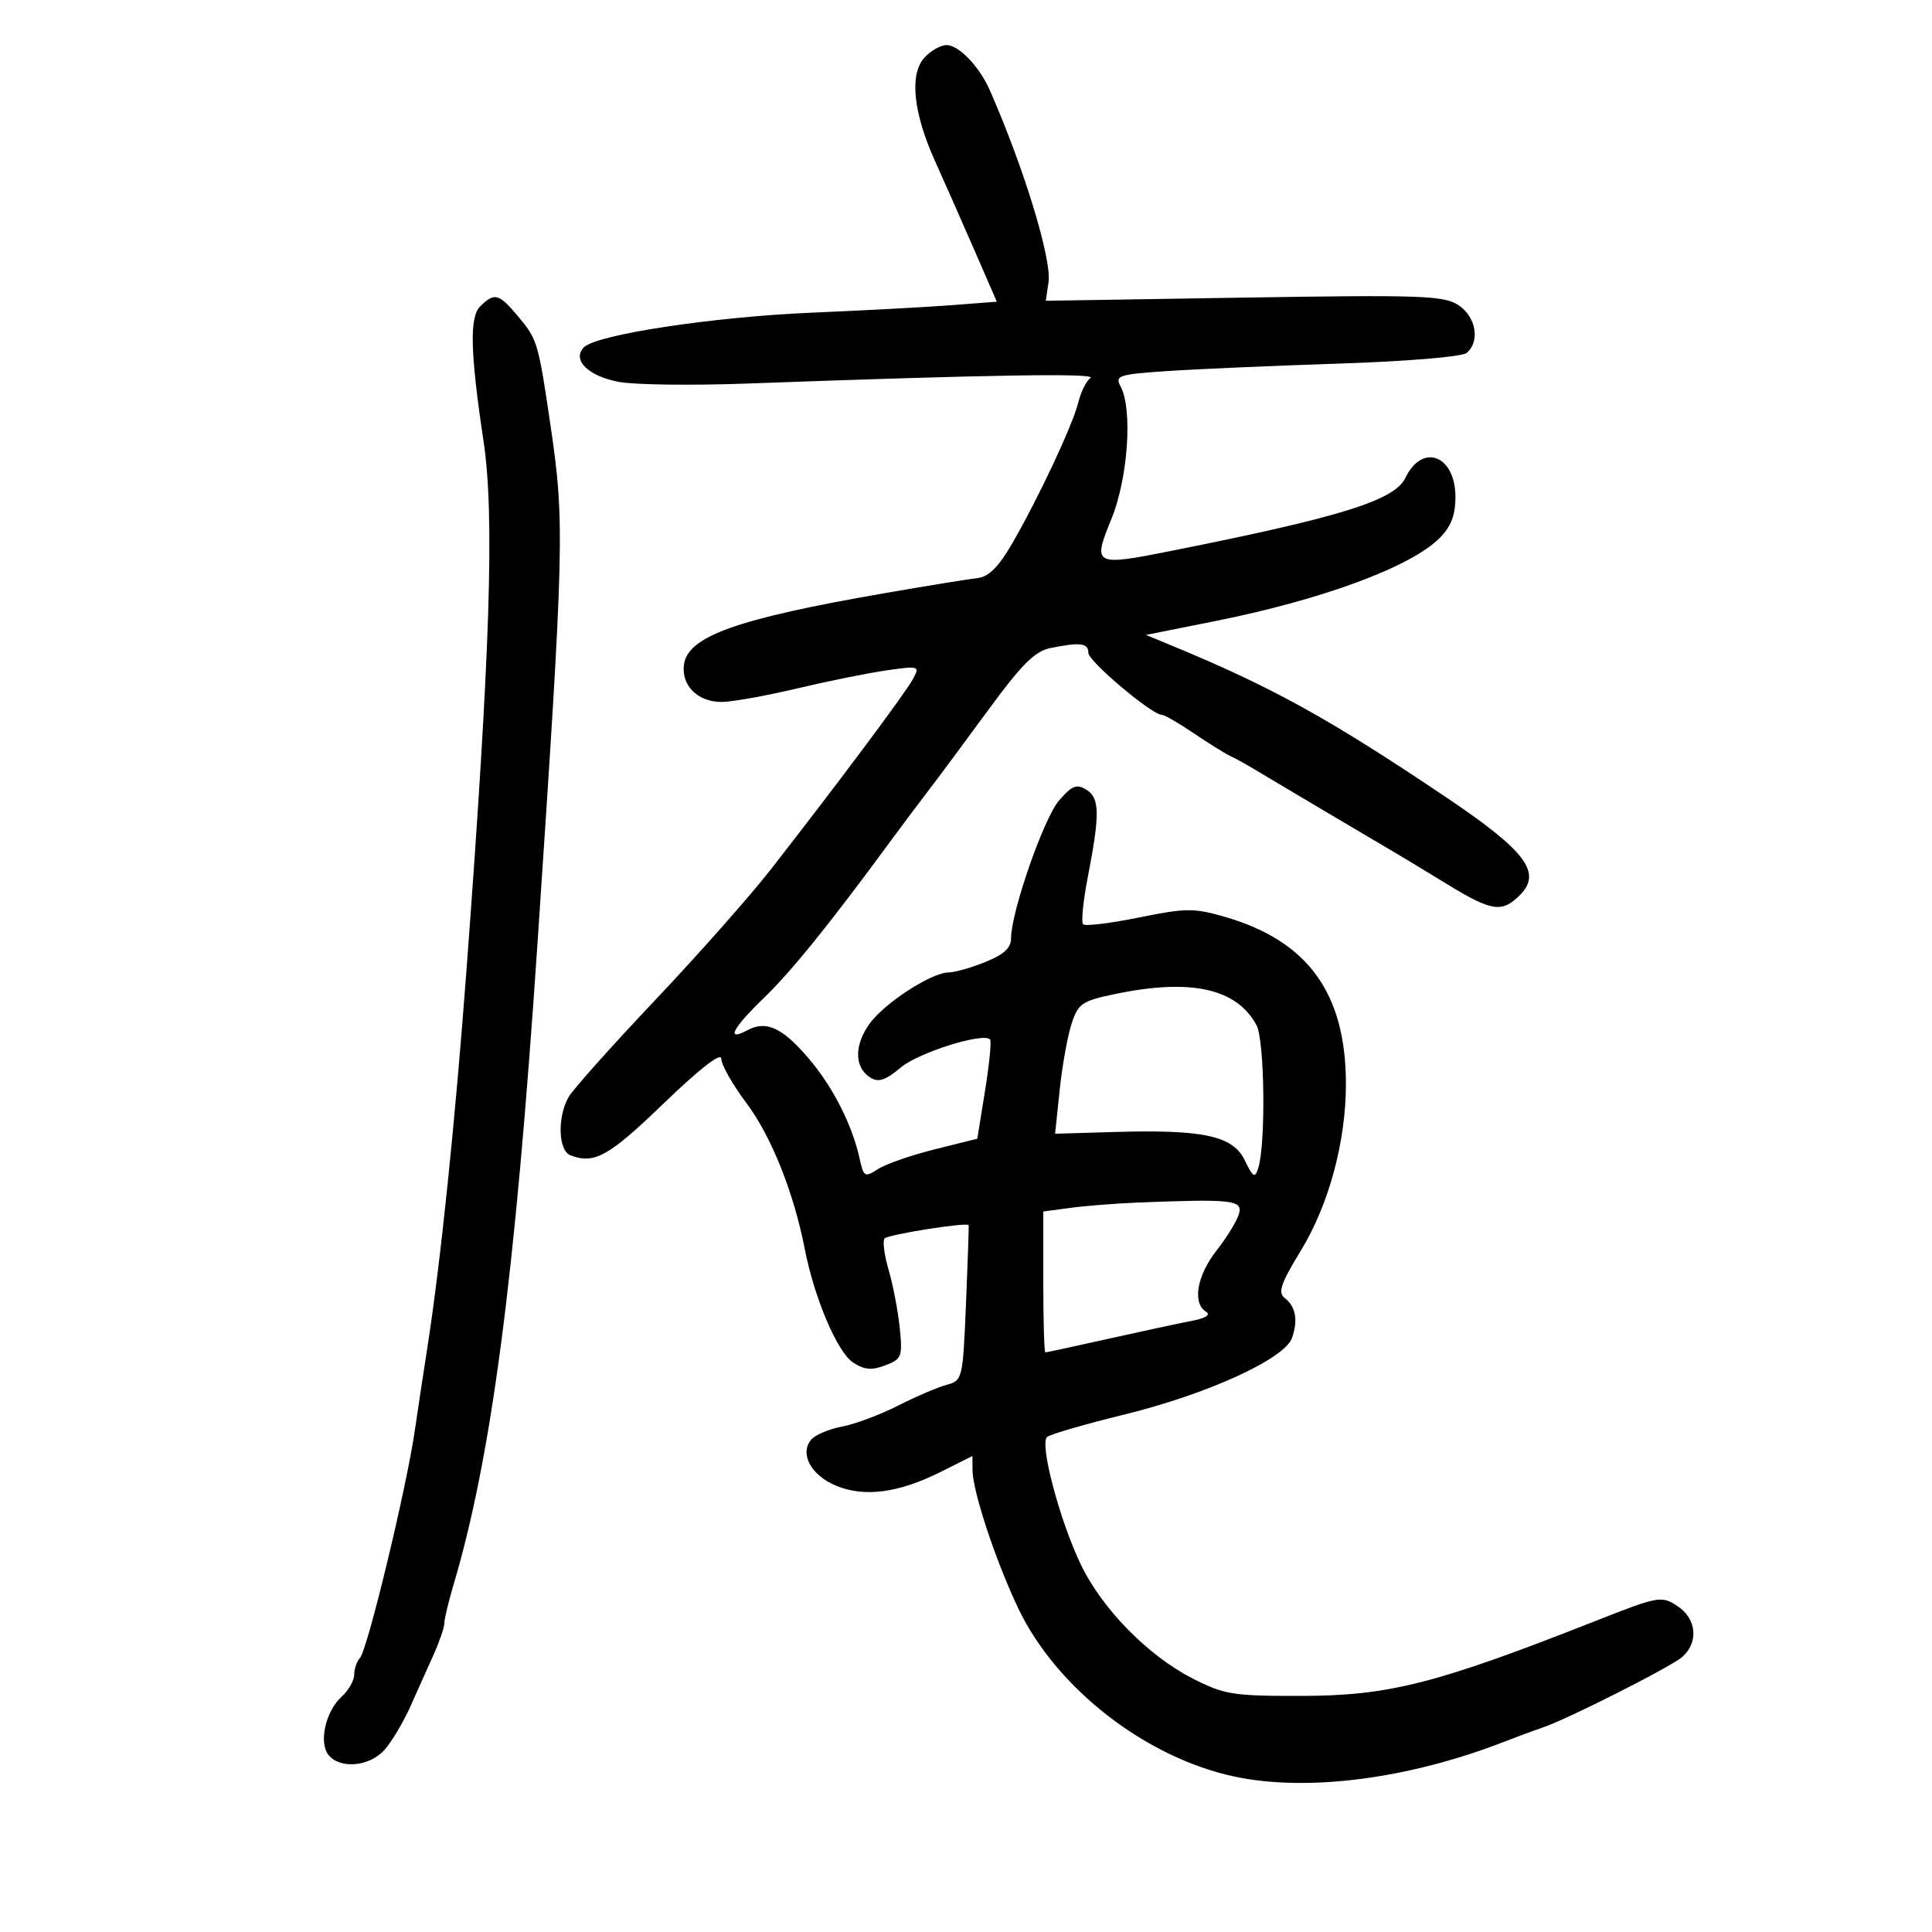 <svg xmlns="http://www.w3.org/2000/svg" width="300" height="300" viewBox="0 0 300 300" version="1.1">
	<path d="M 143.522 8.975 C 141.193 11.549, 141.815 17.539, 145.186 25 C 146.552 28.025, 149.272 34.179, 151.229 38.675 L 154.788 46.849 147.644 47.395 C 143.715 47.695, 133.978 48.216, 126.007 48.553 C 110.838 49.194, 92.647 51.953, 90.690 53.910 C 88.748 55.852, 91.310 58.406, 96.103 59.304 C 98.521 59.757, 107.475 59.872, 116 59.559 C 153.292 58.191, 170.419 57.911, 169.329 58.687 C 168.685 59.145, 167.830 60.866, 167.429 62.510 C 166.574 66.009, 161.249 77.356, 157.107 84.500 C 155.082 87.995, 153.500 89.576, 151.854 89.753 C 150.560 89.892, 144.100 90.941, 137.500 92.084 C 114.344 96.095, 106.741 98.811, 106.196 103.263 C 105.803 106.474, 108.372 109, 112.033 109 C 113.622 109, 118.877 108.062, 123.711 106.915 C 128.545 105.768, 134.836 104.497, 137.691 104.090 C 142.728 103.373, 142.850 103.412, 141.776 105.425 C 140.650 107.537, 130.266 121.444, 119.694 135 C 116.476 139.125, 108.367 148.287, 101.672 155.360 C 94.977 162.433, 88.953 169.183, 88.285 170.360 C 86.514 173.482, 86.684 178.665, 88.582 179.393 C 92.288 180.815, 94.498 179.587, 103.035 171.357 C 108.691 165.905, 112 163.337, 112 164.400 C 112 165.327, 113.759 168.429, 115.909 171.293 C 119.768 176.432, 123.266 185.197, 124.984 194.034 C 126.450 201.569, 130.030 209.973, 132.449 211.558 C 134.201 212.707, 135.363 212.812, 137.461 212.015 C 140.013 211.045, 140.160 210.667, 139.717 206.238 C 139.456 203.632, 138.679 199.571, 137.991 197.214 C 137.302 194.857, 137.022 192.645, 137.368 192.299 C 137.991 191.676, 150.233 189.745, 150.409 190.242 C 150.459 190.384, 150.275 195.869, 150 202.431 C 149.510 214.132, 149.452 214.376, 147 215.032 C 145.625 215.401, 142.225 216.857, 139.445 218.269 C 136.664 219.681, 132.743 221.145, 130.730 221.523 C 128.718 221.900, 126.568 222.816, 125.953 223.557 C 124.137 225.745, 125.929 229.072, 129.794 230.687 C 134.234 232.542, 139.552 231.833, 146.188 228.499 L 151 226.083 151.013 228.291 C 151.032 231.589, 154.620 242.419, 158.131 249.774 C 164.056 262.189, 177.981 272.990, 191.799 275.888 C 203.072 278.253, 218.740 276.222, 233.500 270.483 C 235.700 269.628, 238.348 268.651, 239.384 268.312 C 243.148 267.082, 259.545 258.797, 261.250 257.264 C 263.807 254.965, 263.438 251.333, 260.448 249.374 C 257.986 247.761, 257.537 247.843, 247.698 251.722 C 222.989 261.463, 215.674 263.323, 202 263.341 C 191.379 263.354, 190.086 263.143, 185.089 260.580 C 178.207 257.048, 171.061 249.728, 167.789 242.858 C 164.503 235.958, 161.394 224.165, 162.591 223.138 C 163.091 222.709, 168.450 221.149, 174.500 219.671 C 187.463 216.506, 199.528 210.991, 200.637 207.725 C 201.585 204.933, 201.201 202.886, 199.478 201.544 C 198.399 200.703, 198.890 199.271, 202.007 194.172 C 206.344 187.076, 209.003 177.233, 208.994 168.303 C 208.981 154.253, 203.106 146.122, 190.273 142.391 C 185.397 140.973, 184.202 140.981, 176.847 142.471 C 172.407 143.371, 168.510 143.844, 168.189 143.522 C 167.867 143.201, 168.191 139.914, 168.908 136.219 C 170.814 126.400, 170.774 123.917, 168.689 122.624 C 167.192 121.694, 166.461 121.980, 164.463 124.278 C 162.086 127.012, 157 141.606, 157 145.693 C 157 147.199, 155.878 148.232, 152.980 149.391 C 150.769 150.276, 148.221 151, 147.318 151 C 144.645 151, 137.297 155.774, 134.996 159.006 C 132.608 162.360, 132.668 165.775, 135.144 167.326 C 136.409 168.119, 137.497 167.760, 139.865 165.767 C 142.625 163.444, 152.627 160.293, 153.732 161.398 C 153.974 161.640, 153.628 165.209, 152.963 169.328 L 151.755 176.818 145.127 178.472 C 141.482 179.382, 137.521 180.762, 136.324 181.538 C 134.279 182.864, 134.107 182.764, 133.472 179.870 C 132.323 174.643, 129.287 168.690, 125.534 164.309 C 121.452 159.543, 118.969 158.411, 116.038 159.980 C 112.644 161.796, 113.737 159.670, 118.619 154.958 C 122.848 150.878, 128.831 143.479, 138 130.991 C 139.925 128.369, 142.666 124.711, 144.090 122.862 C 145.515 121.013, 149.689 115.391, 153.366 110.370 C 158.675 103.120, 160.691 101.112, 163.151 100.620 C 167.773 99.695, 169 99.854, 169 101.378 C 169 102.683, 178.865 111, 180.412 111 C 180.812 111, 183.021 112.274, 185.320 113.832 C 187.619 115.389, 190.175 116.982, 191 117.371 C 191.825 117.760, 193.400 118.624, 194.500 119.290 C 196.671 120.605, 213.996 130.873, 216.790 132.500 C 217.734 133.050, 221.264 135.188, 224.634 137.250 C 231.647 141.542, 233.217 141.783, 236.002 138.998 C 239.494 135.506, 236.954 132.142, 224.500 123.765 C 206.469 111.637, 197.581 106.717, 182.223 100.361 L 177.946 98.591 188.723 96.436 C 205.310 93.120, 219.051 88.040, 223.517 83.574 C 225.317 81.774, 226 80.012, 226 77.168 C 226 70.701, 220.856 68.726, 218.239 74.188 C 216.559 77.693, 208.298 80.273, 181.956 85.523 C 169.842 87.938, 169.621 87.821, 172.581 80.580 C 175.156 74.278, 175.903 63.556, 174.012 60.023 C 173.099 58.316, 173.644 58.135, 181.262 57.618 C 185.793 57.311, 197.819 56.788, 207.986 56.456 C 218.475 56.114, 227.019 55.399, 227.736 54.804 C 229.868 53.035, 229.205 49.181, 226.461 47.382 C 224.188 45.893, 220.693 45.770, 193.155 46.212 L 162.390 46.705 162.812 43.827 C 163.338 40.247, 158.989 26.025, 153.692 14 C 152.071 10.320, 148.888 7, 146.981 7 C 146.062 7, 144.505 7.889, 143.522 8.975 M 74.553 47.590 C 72.881 49.262, 73.020 54.755, 75.084 68.500 C 76.815 80.027, 76.134 101.178, 72.446 150.500 C 70.675 174.190, 68.434 195.867, 66.399 209 C 65.589 214.225, 64.703 220.075, 64.431 222 C 63.181 230.818, 57.067 256.193, 55.890 257.450 C 55.400 257.972, 55 259.140, 55 260.045 C 55 260.950, 54.126 262.481, 53.057 263.449 C 50.543 265.723, 49.451 270.633, 51.034 272.541 C 52.851 274.730, 57.367 274.317, 59.675 271.750 C 60.788 270.512, 62.606 267.475, 63.716 265 C 64.827 262.525, 66.470 258.857, 67.367 256.849 C 68.265 254.841, 69 252.675, 69 252.037 C 69 251.398, 69.627 248.766, 70.394 246.188 C 76.330 226.221, 79.979 198.379, 83.460 146.500 C 87.637 84.242, 87.713 81.189, 85.464 65.926 C 83.571 53.085, 83.452 52.691, 80.342 48.995 C 77.454 45.562, 76.751 45.392, 74.553 47.590 M 173 154.383 C 167.982 155.440, 167.402 155.846, 166.376 159.021 C 165.758 160.934, 164.934 165.548, 164.544 169.272 L 163.836 176.045 173.168 175.772 C 186.895 175.372, 191.444 176.367, 193.289 180.176 C 194.579 182.840, 194.864 183.003, 195.382 181.373 C 196.567 177.637, 196.372 161.535, 195.113 159.196 C 192.017 153.447, 184.851 151.887, 173 154.383 M 176.500 186.741 C 173.200 186.874, 168.588 187.239, 166.250 187.553 L 162 188.123 162 199.061 C 162 205.078, 162.144 210, 162.321 210 C 162.497 210, 166.884 209.052, 172.071 207.893 C 177.257 206.734, 183.075 205.485, 185 205.117 C 187.253 204.687, 188.055 204.170, 187.250 203.666 C 185.122 202.331, 185.866 198.054, 188.899 194.191 C 190.493 192.161, 192.061 189.600, 192.383 188.500 C 193.019 186.331, 191.335 186.145, 176.500 186.741" stroke="none" fill="black" fill-rule="evenodd"/>
</svg>